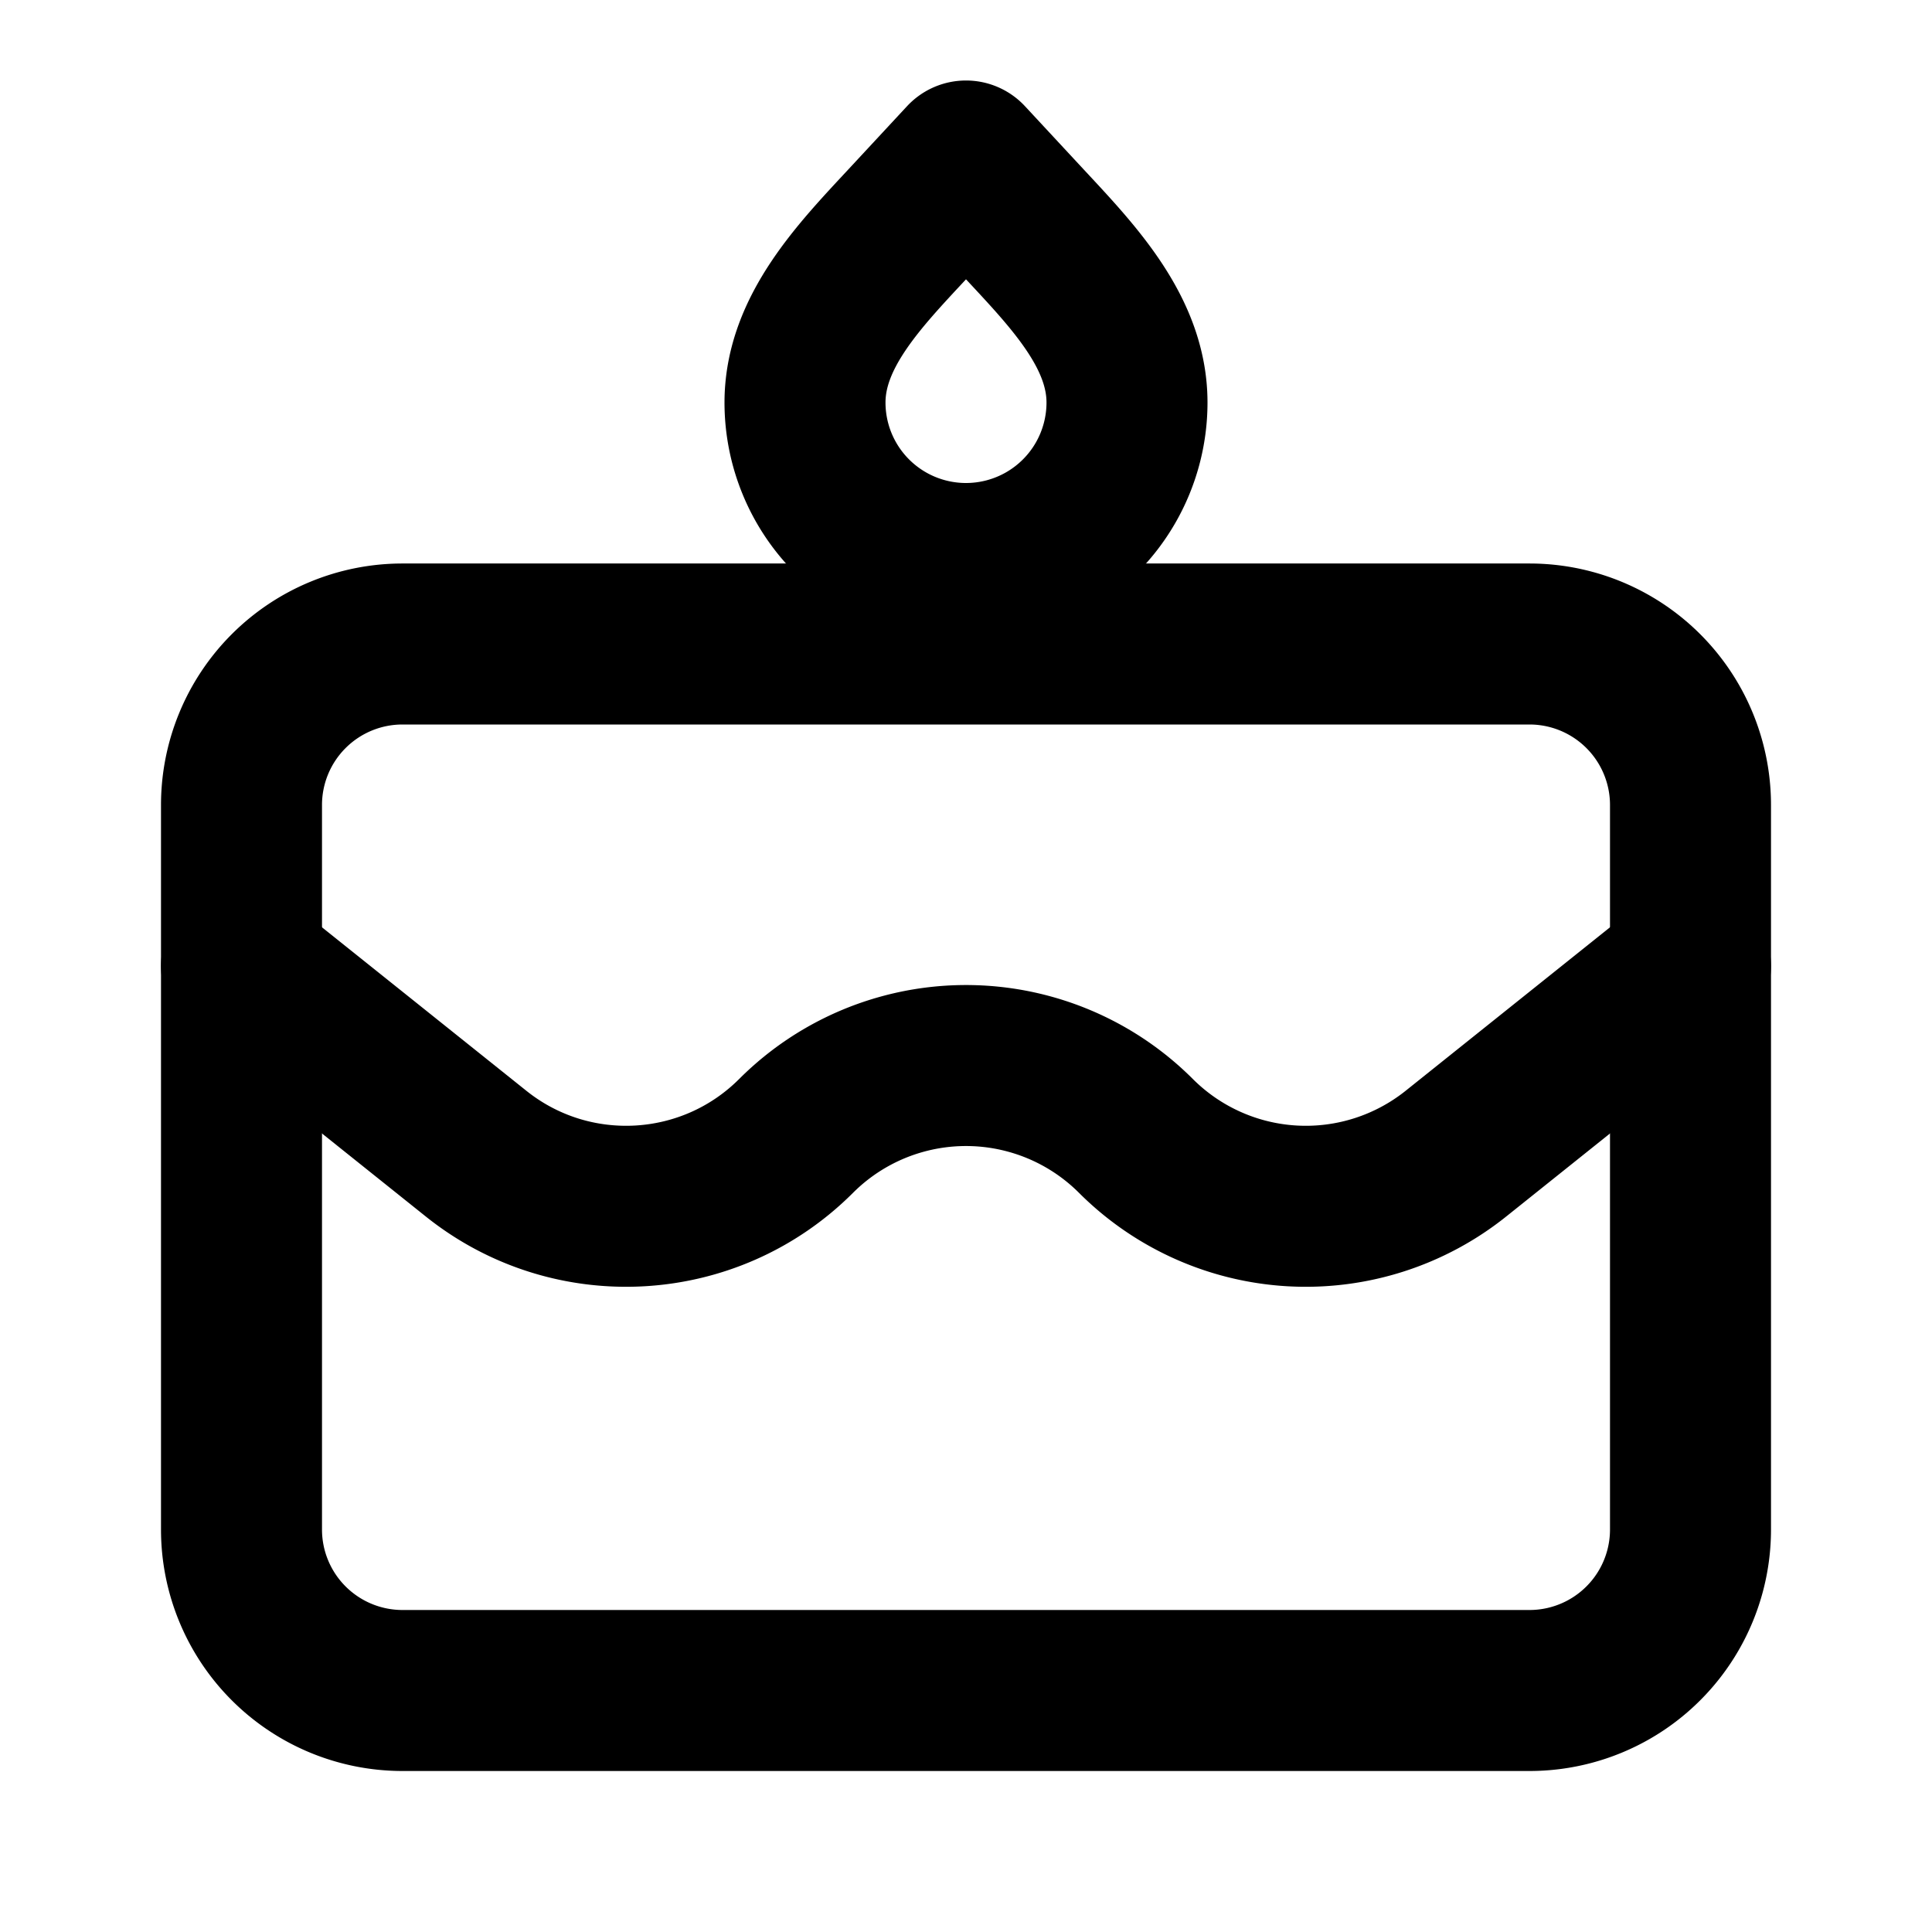 <svg width="64" height="64" fill="none" stroke="currentColor" stroke-linecap="round" stroke-linejoin="round" stroke-width="2" viewBox="0 0 24 24" xmlns="http://www.w3.org/2000/svg">
  <path d="M3 10a2 2 0 0 1 2-2h14a2 2 0 0 1 2 2v9a2 2 0 0 1-2 2H5a2 2 0 0 1-2-2v-9z"></path>
  <path d="m3 12 2.914 2.331c1.187.95 2.9.855 3.975-.22v0a2.985 2.985 0 0 1 4.222 0v0a2.985 2.985 0 0 0 3.975.22L21 12"></path>
  <path d="M12 7a2 2 0 0 1-2-2c0-.876.677-1.576 1.273-2.217L12 2l.727.783C13.323 3.424 14 4.124 14 5a2 2 0 0 1-2 2z"></path>
</svg>